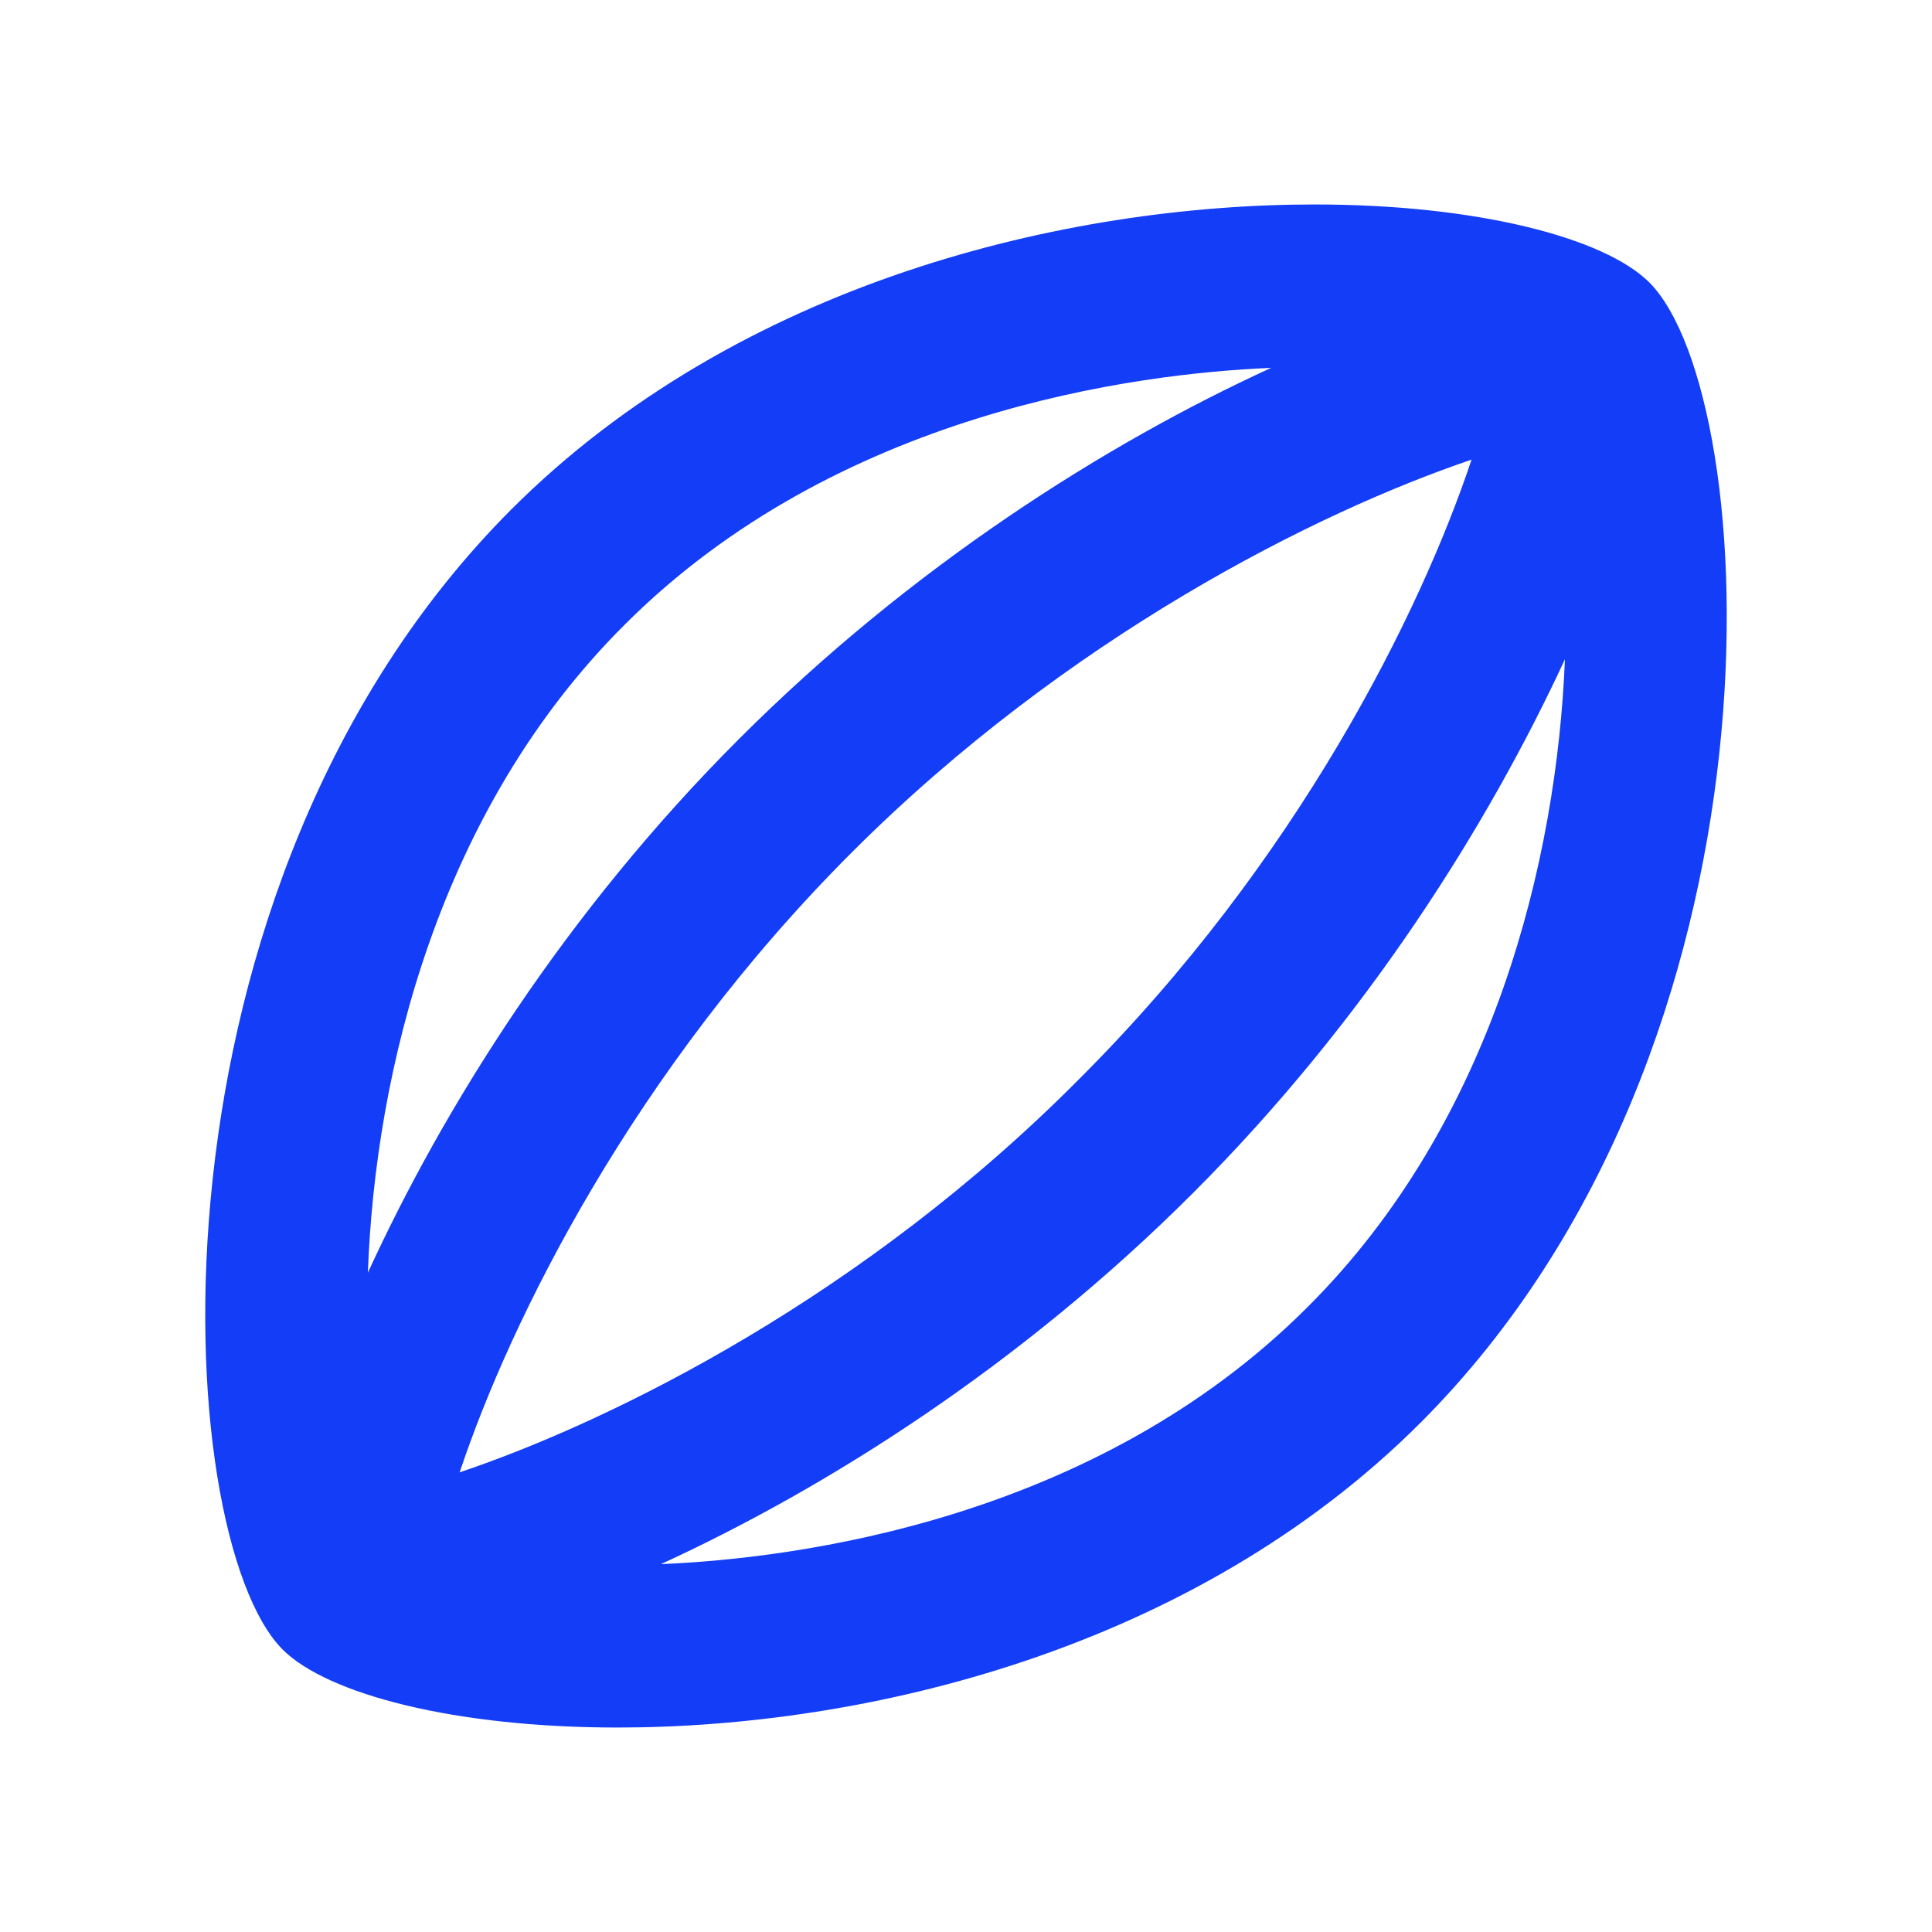 <svg fill="#133DF6" xmlns="http://www.w3.org/2000/svg" enable-background="new 0 0 24 24" height="24" viewBox="0 0 24 24" width="24"><g><rect fill="none" height="24" width="24"/></g><g><path d="M20.49,3.51c-0.56-0.56-2.15-0.97-4.16-0.97c-3.08,0-7.15,0.96-9.98,3.79C1.66,11.03,2.1,19.07,3.51,20.49 c0.56,0.56,2.15,0.97,4.16,0.97c3.08,0,7.15-0.96,9.98-3.79C22.34,12.97,21.9,4.93,20.49,3.51z M5.71,18.29 c0.63-1.89,2.16-4.99,4.87-7.7c2.68-2.68,5.78-4.23,7.7-4.88c-0.63,1.89-2.16,4.99-4.88,7.7C10.74,16.09,7.64,17.64,5.71,18.29z M7.76,7.76c2.64-2.64,6.34-3.12,8.03-3.19c-2.05,0.94-4.46,2.46-6.61,4.61c-2.16,2.16-3.67,4.58-4.61,6.63 C4.66,13.33,5.44,10.07,7.76,7.76z M16.24,16.24c-2.64,2.64-6.34,3.12-8.03,3.19c2.05-0.94,4.46-2.46,6.61-4.61 c2.16-2.16,3.67-4.58,4.62-6.63C19.34,10.67,18.56,13.93,16.24,16.24z"/></g></svg>